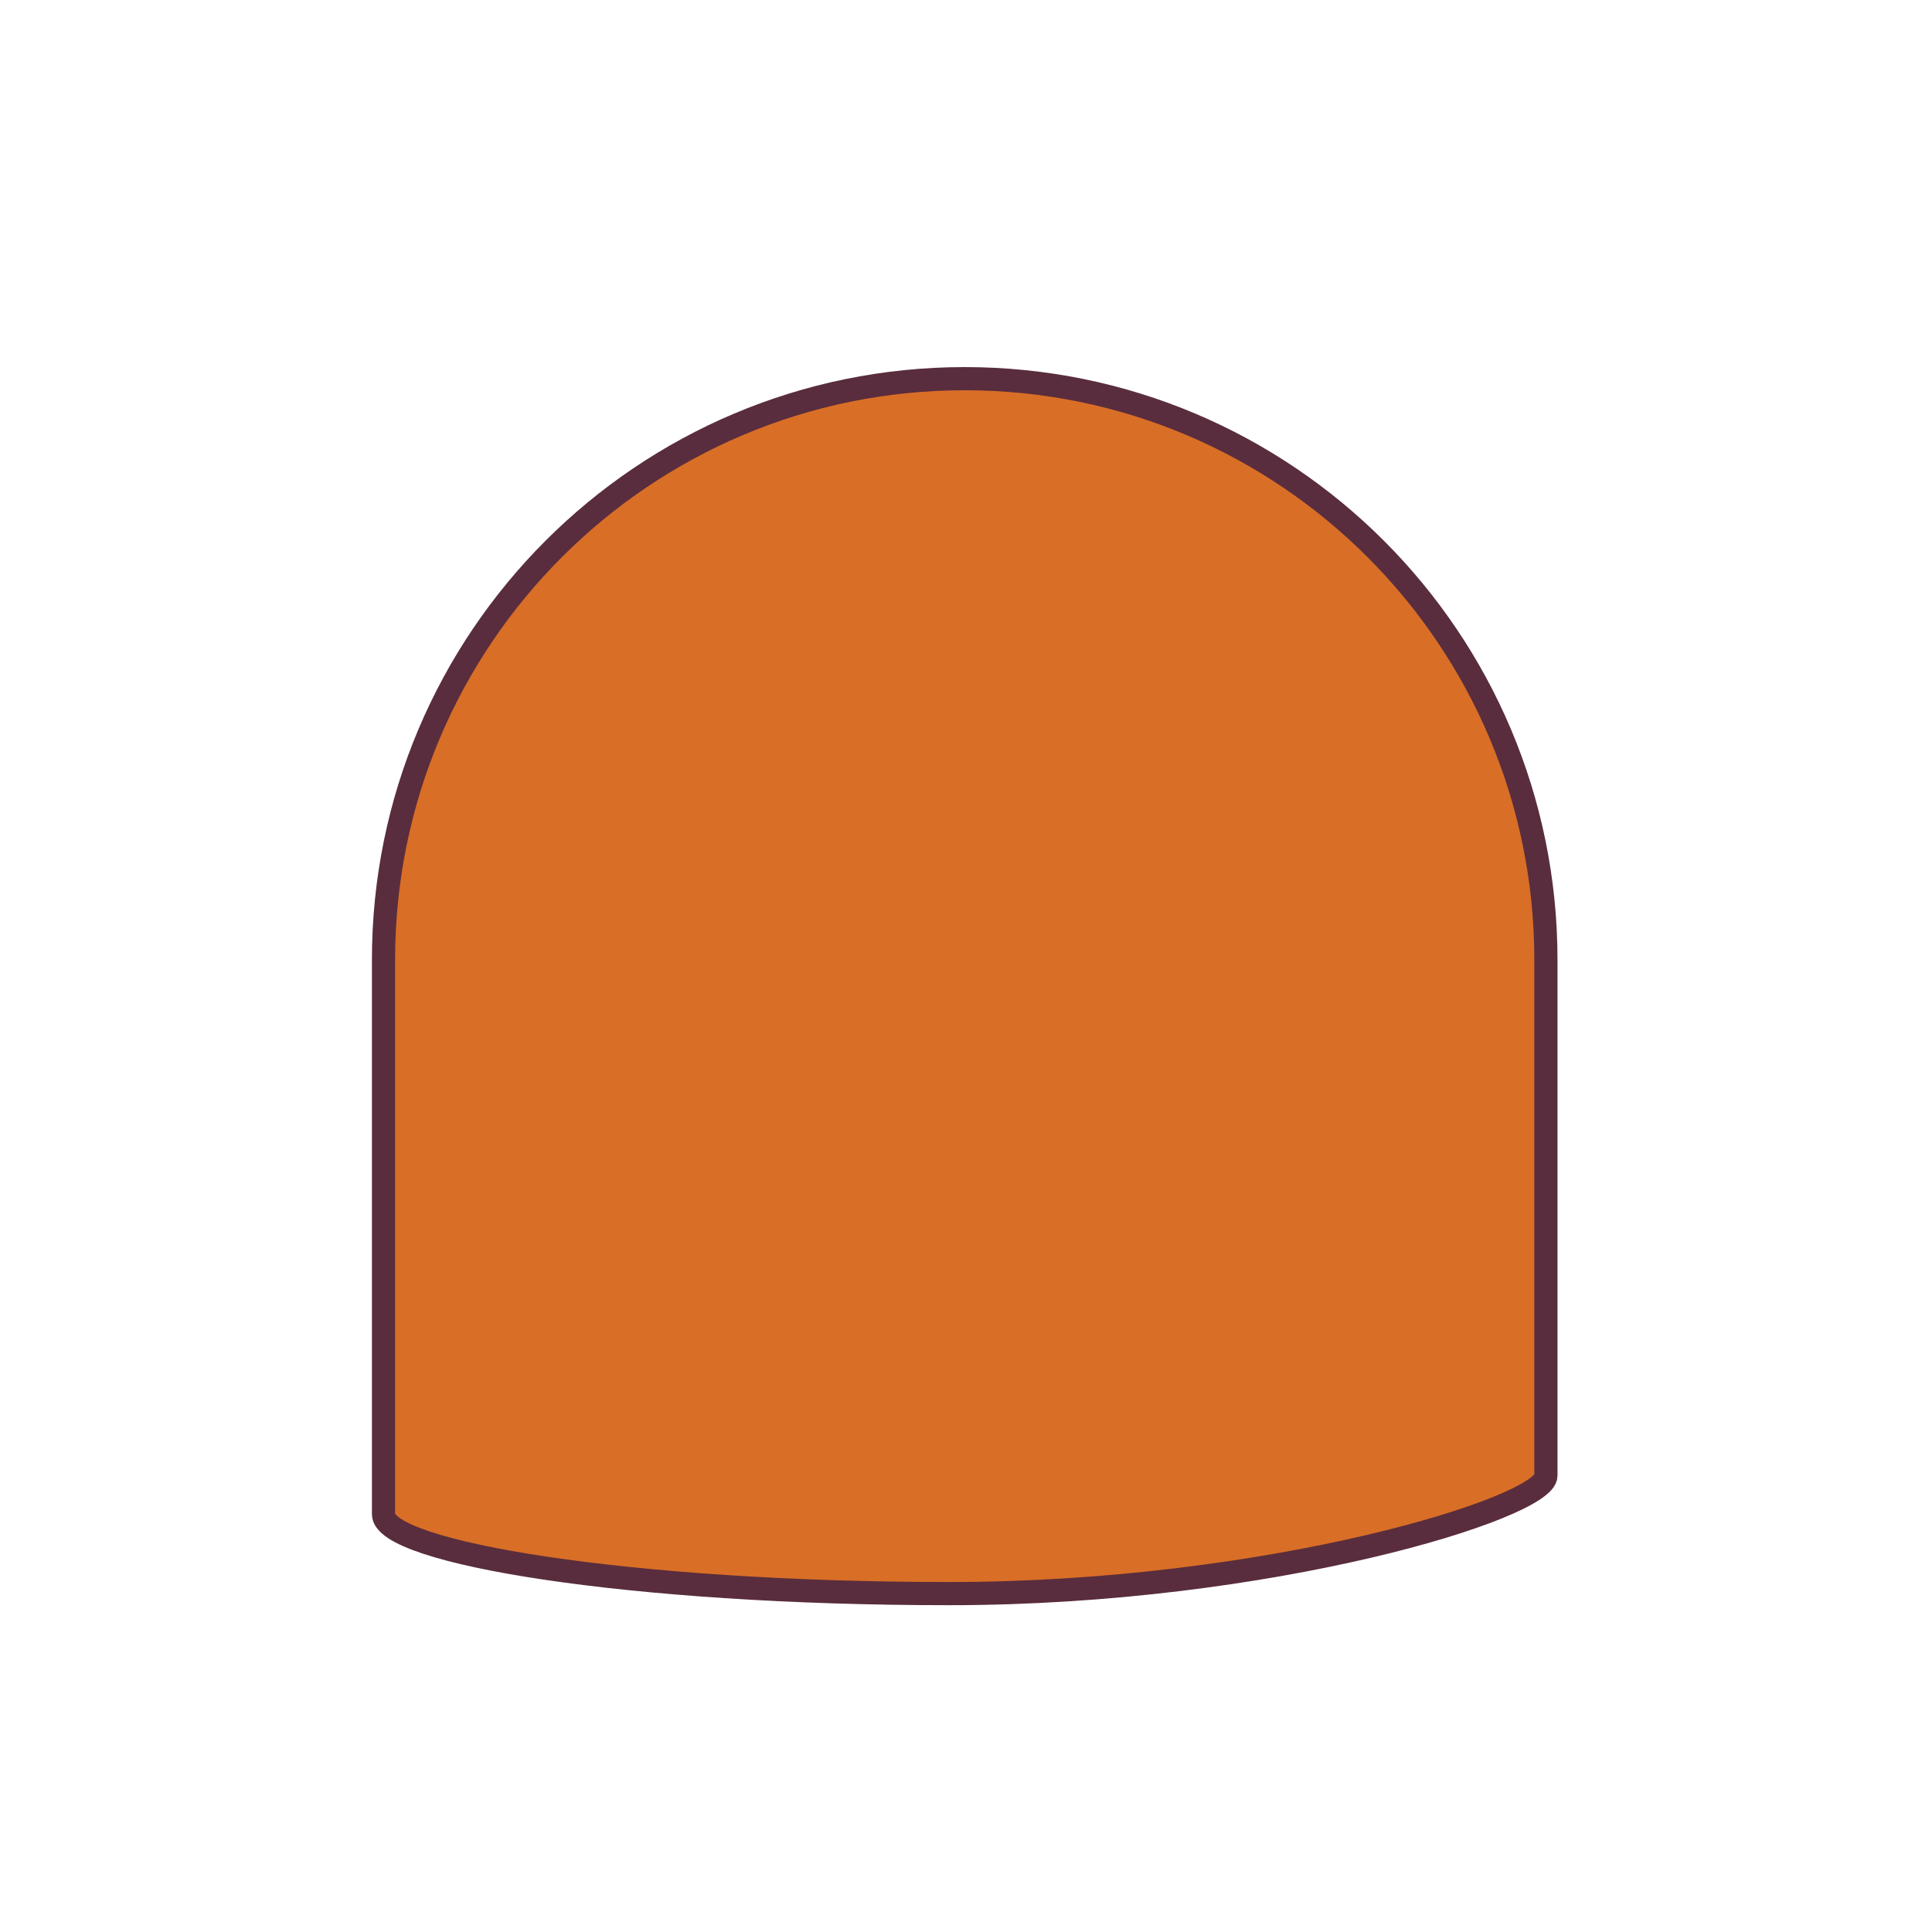 <svg id="hair-long02-back" xmlns="http://www.w3.org/2000/svg" viewBox="0 0 1000 1000">
    <path
        d="M 499.33,196 C 333.19,196 198.5,330.68 198.5,496.83 c 0,0 0,204.593 0,286.89 0,19.847 126.675,41.127 292.815,41.127 166.14,0 308.845,-44.545 308.845,-61.023 0,-85.665 0,-266.994 0,-266.994 0,-166.15 -134.69,-300.83 -300.83,-300.83 z"
        stroke="#592d3d"
        stroke-width="12"
        fill="#d96e27" />
</svg>